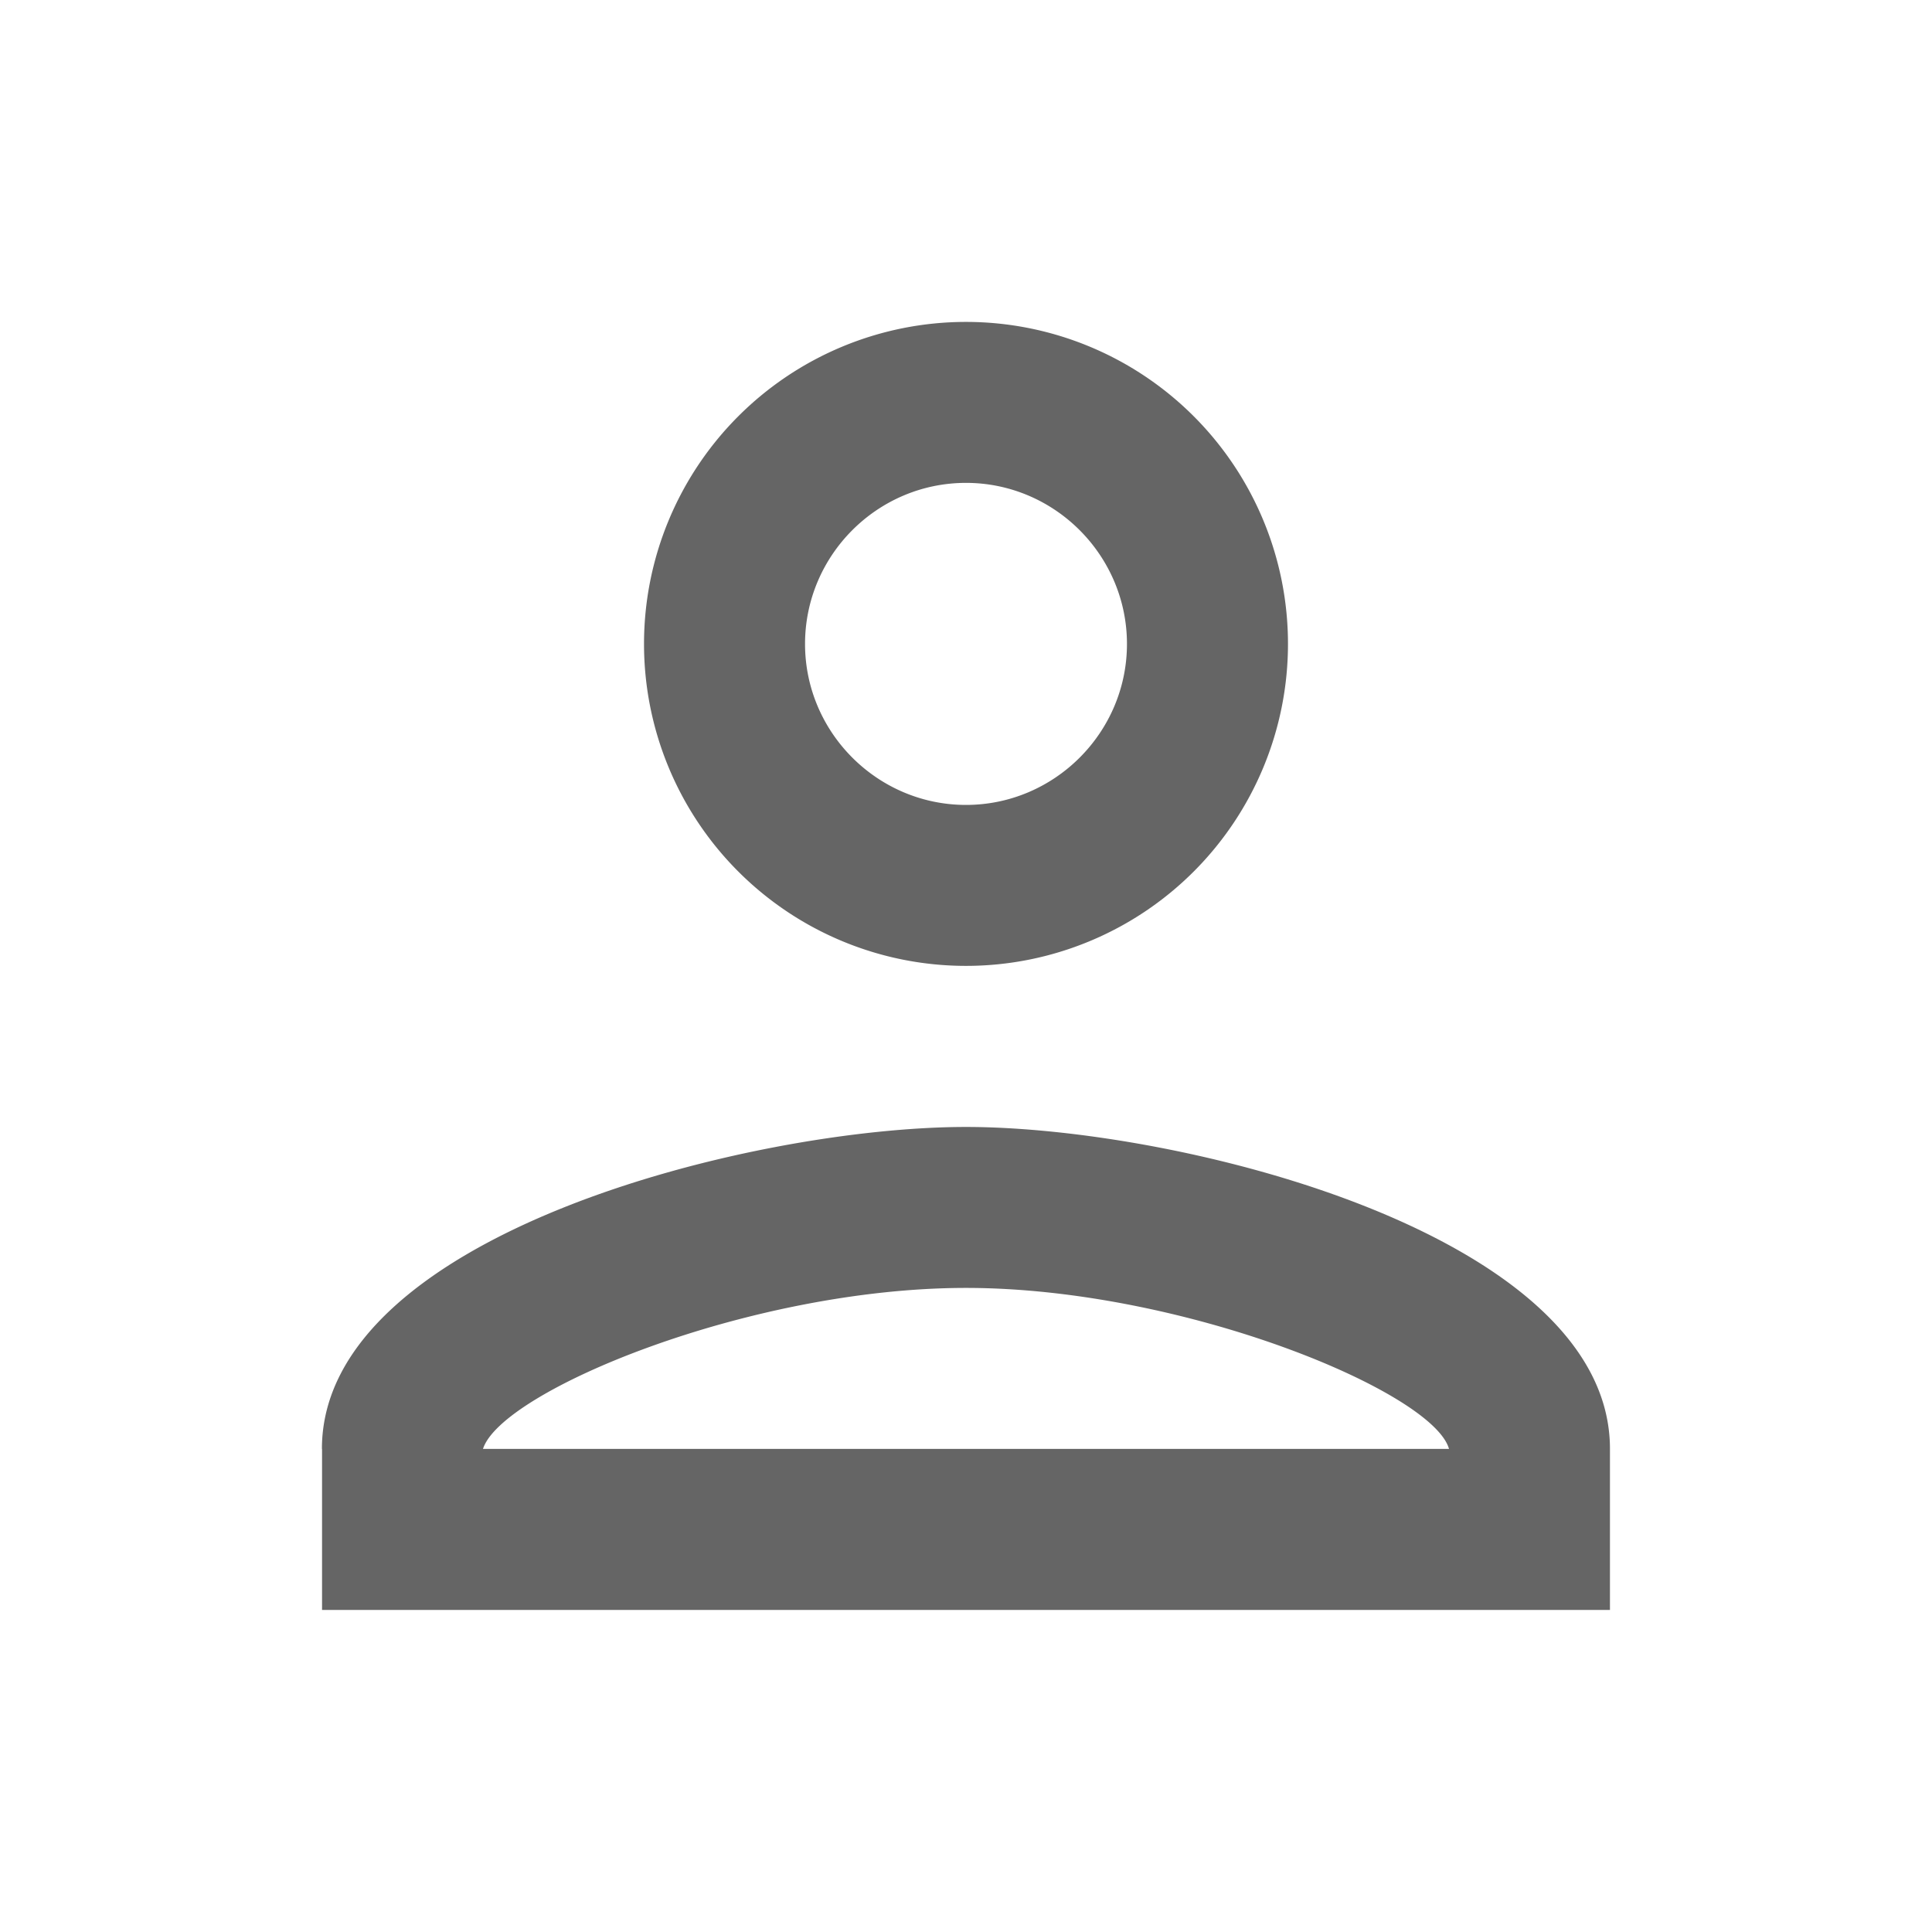 <svg width="16" height="16" viewBox="0 0 16 16" fill="none" xmlns="http://www.w3.org/2000/svg"><path fill-rule="evenodd" clip-rule="evenodd" d="M8 2.666a2.666 2.666 0 100 5.333 2.666 2.666 0 100-5.333zm1.333 2.667c0-.734-.6-1.334-1.333-1.334-.734 0-1.333.6-1.333 1.334 0 .733.6 1.333 1.333 1.333s1.333-.6 1.333-1.333zM12 11.999c-.133-.473-2.2-1.333-4-1.333-1.793 0-3.847.853-4 1.333h8zm-9.334 0c0-1.773 3.554-2.666 5.334-2.666 1.78 0 5.333.893 5.333 2.666v1.334H2.667v-1.334z" fill="#656565"/></svg>